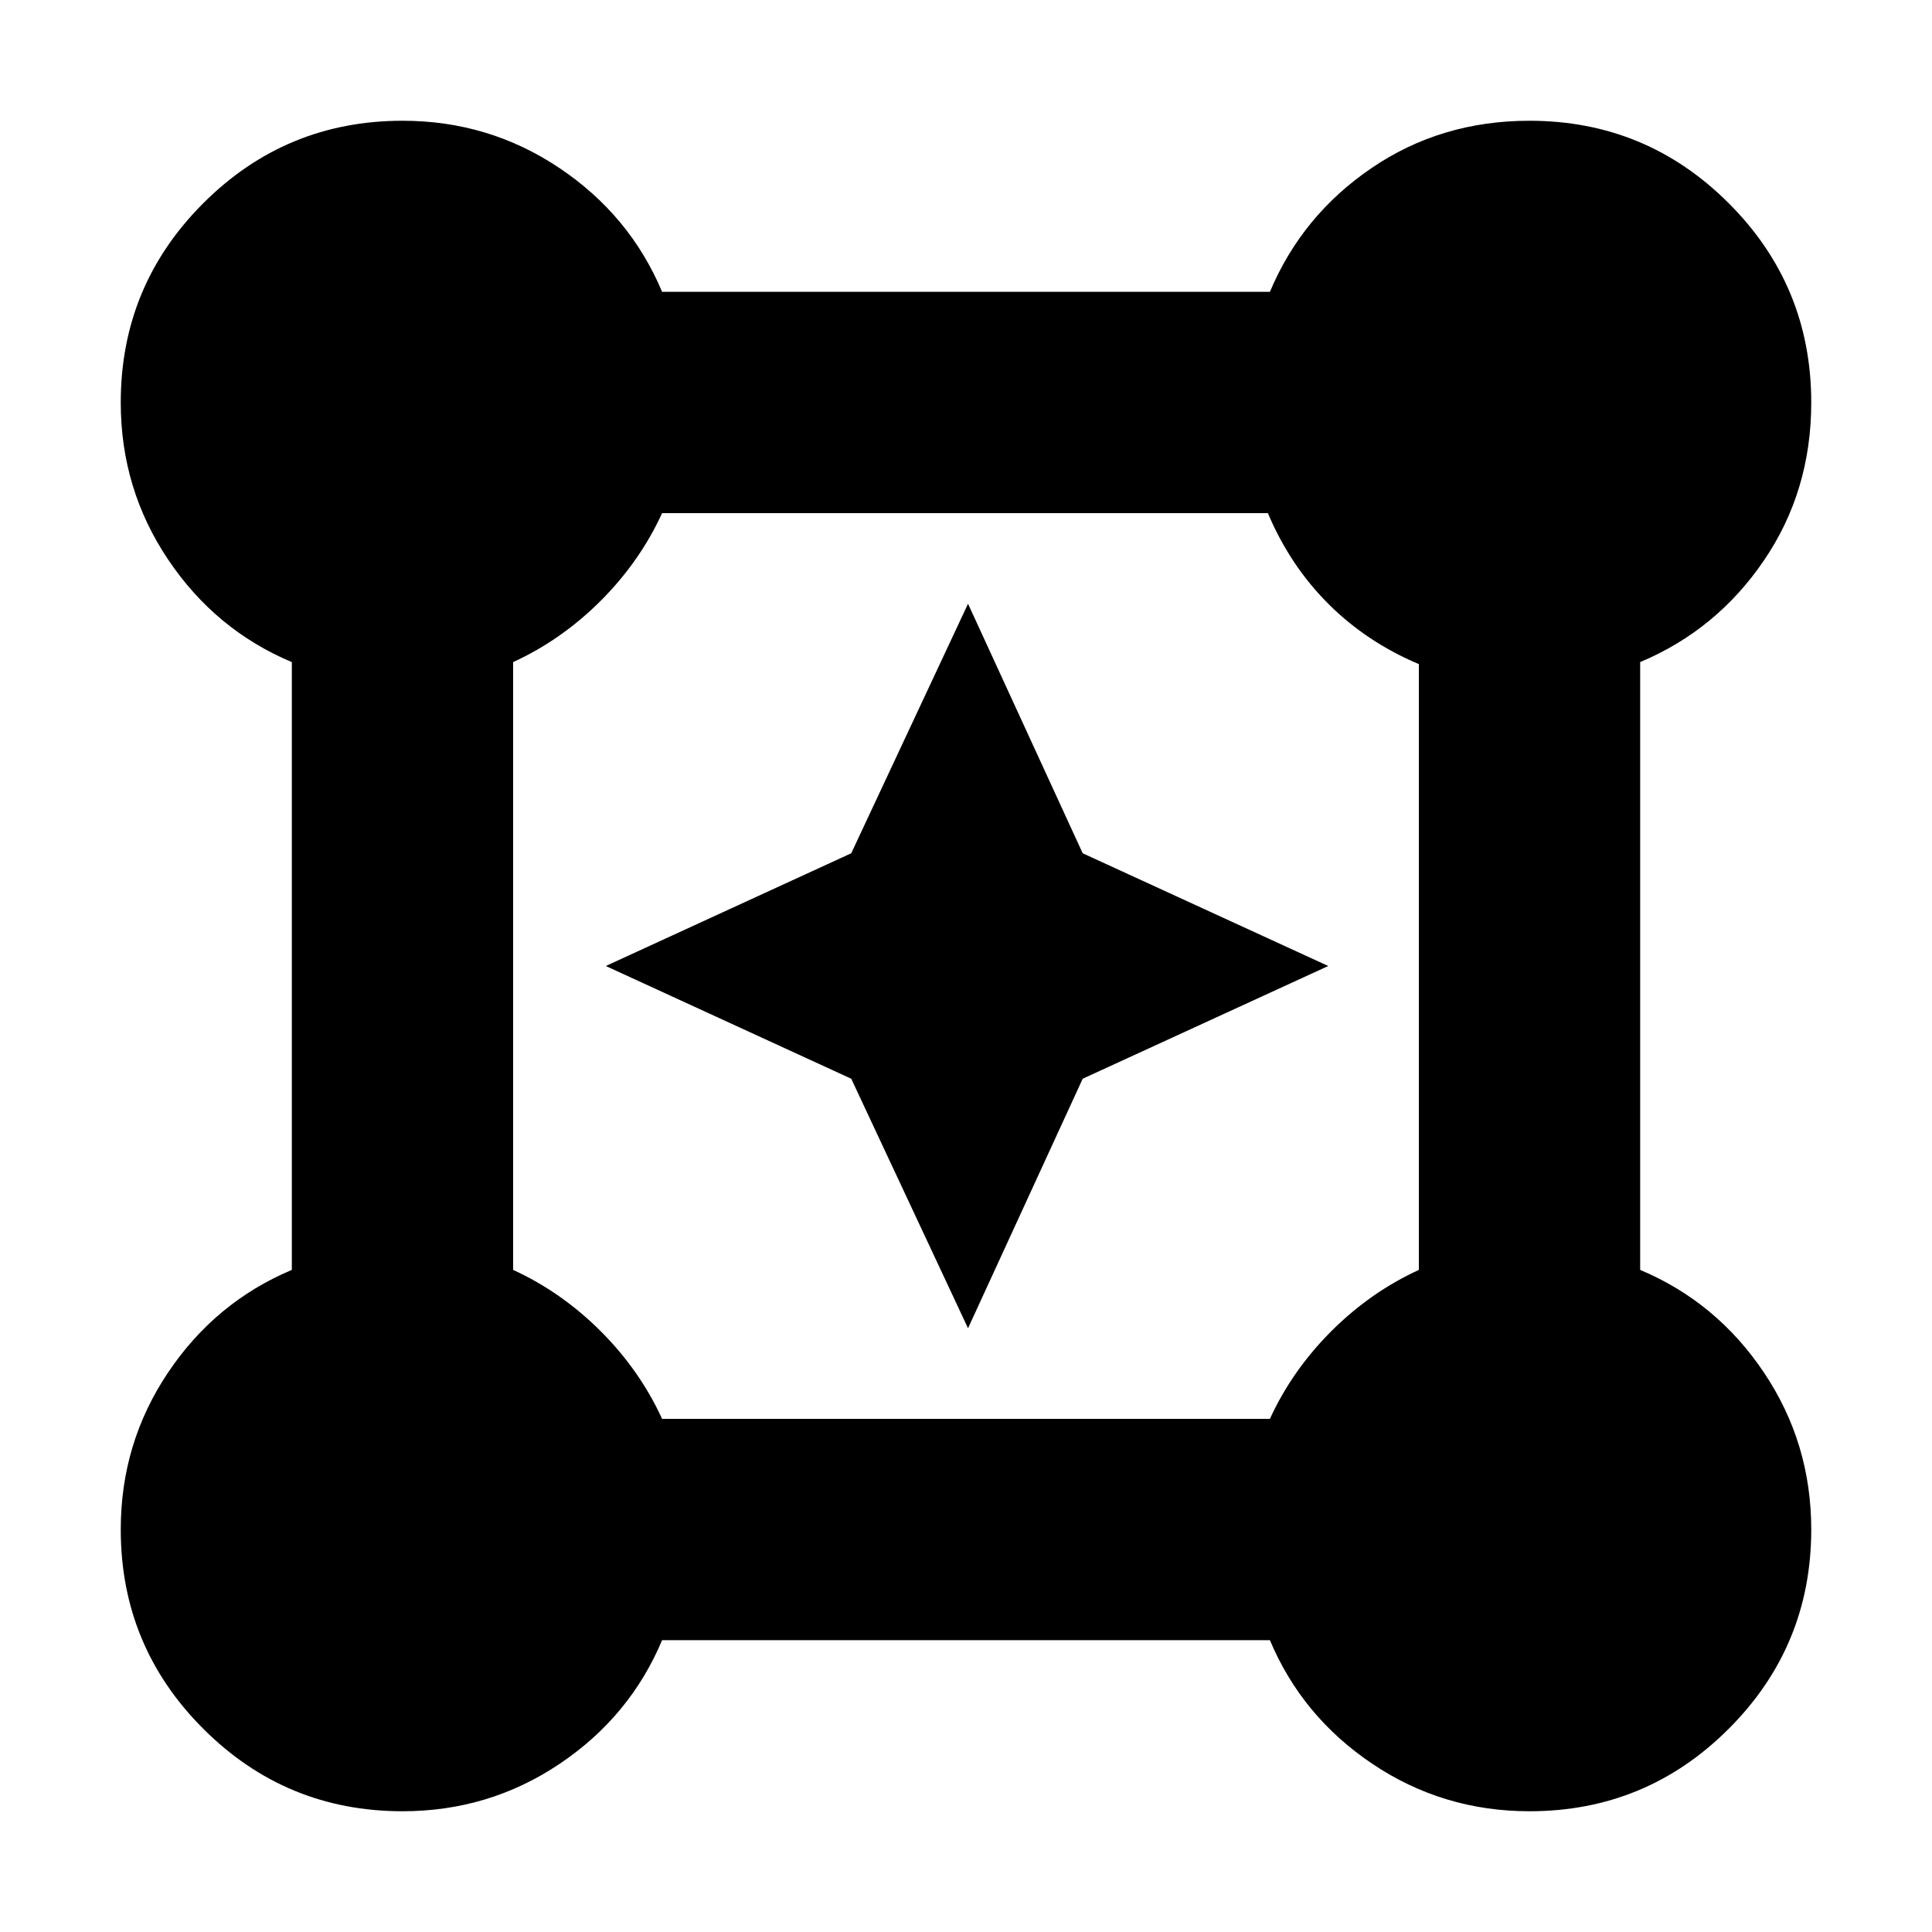 <svg xmlns="http://www.w3.org/2000/svg" height="20" width="20"><path d="M4.167 18.75q-1.209 0-2.063-.854-.854-.854-.854-2.063 0-.895.49-1.625.489-.729 1.281-1.062V6.854q-.792-.333-1.281-1.062-.49-.73-.49-1.625 0-1.209.854-2.063.854-.854 2.063-.854.895 0 1.625.49.729.489 1.062 1.281h6.292q.333-.792 1.052-1.281.719-.49 1.635-.49 1.209 0 2.063.854.854.854.854 2.063 0 .916-.49 1.635-.489.719-1.281 1.052v6.292q.792.333 1.281 1.062.49.73.49 1.625 0 1.209-.854 2.063-.854.854-2.063.854-.895 0-1.625-.49-.729-.489-1.062-1.281H6.854q-.333.792-1.062 1.281-.73.49-1.625.49Zm2.687-4.062h6.292q.229-.5.635-.907.407-.406.907-.635V6.875q-.542-.229-.938-.625-.396-.396-.625-.938H6.854q-.229.5-.635.907-.407.406-.907.635v6.292q.5.229.907.635.406.407.635.907Zm3.167-.938-1.209-2.583L6.271 10l2.541-1.167 1.209-2.583 1.187 2.583L13.75 10l-2.542 1.167Z"/></svg>